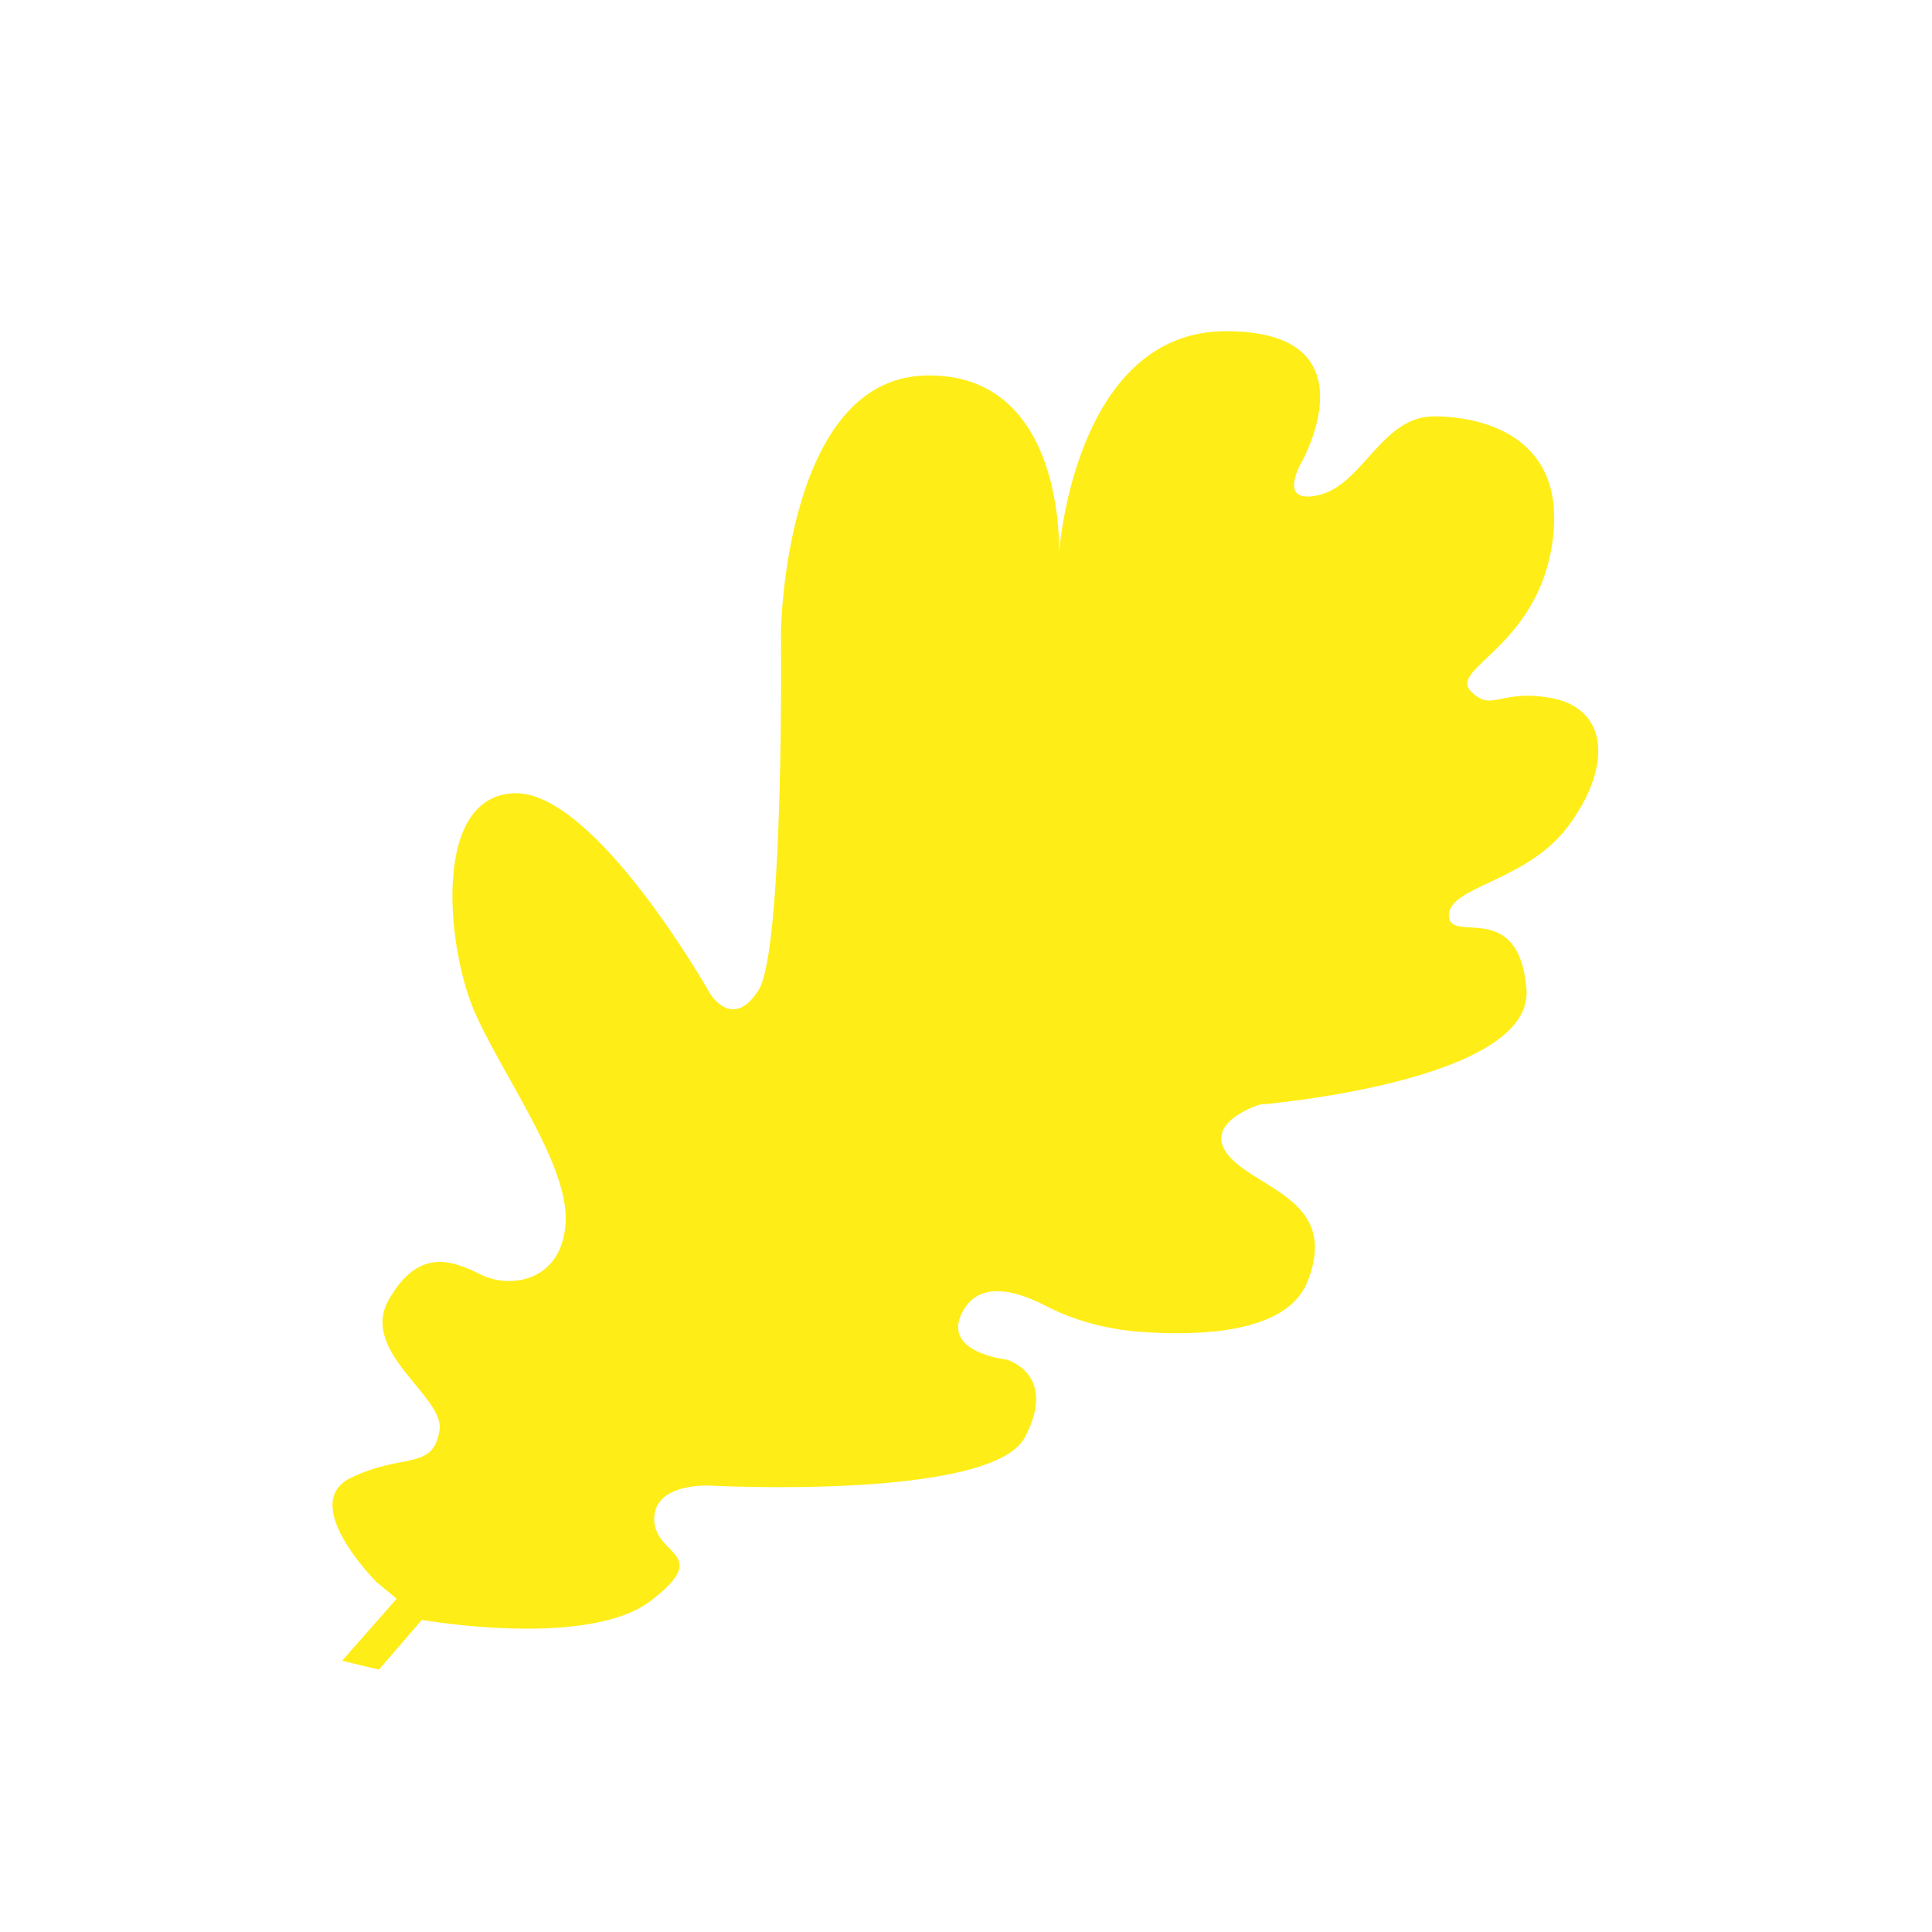 <?xml version="1.0" encoding="utf-8"?>
<!-- Generator: Adobe Illustrator 21.1.0, SVG Export Plug-In . SVG Version: 6.00 Build 0)  -->
<svg version="1.1" xmlns="http://www.w3.org/2000/svg" xmlns:xlink="http://www.w3.org/1999/xlink" x="0px" y="0px"
	 viewBox="0 0 283.5 283.5" style="enable-background:new 0 0 283.5 283.5;" xml:space="preserve">
<style type="text/css">
	.st0{fill:#FFED17;}
	.st1{display:none;}
	.st2{display:inline;}
	.st3{display:inline;fill:#FFED17;}
	.st4{fill:none;}
</style>
<g id="Слой_2">
	<path class="st0" d="M228,102.5c-7.9-1.6-9,2.2-12.2-1.1s9.8-6.5,12-21.8s-9.8-18.5-17.4-18.5S200,71,193.7,72.6
		c-6.3,1.6-2.9-4.4-2.9-4.4s11.4-19.6-10.9-19.6s-24.5,32.6-24.5,32.6s1.1-26.6-19.6-26.1s-21.2,37.5-21.2,37.5s0.5,46.8-3.3,52.7
		c-3.8,6-7.1,0.5-7.1,0.5s-16.9-29.9-28.8-29.4c-12,0.5-9.8,22.3-6,31.5s14.1,22.8,13.6,31.5c-0.5,8.7-8.2,9.8-12.5,7.6
		c-4.4-2.2-9.2-3.8-13.5,3.8c-4.2,7.6,8.2,14.1,7.5,19c-0.9,6.1-5.4,3.3-13.1,7.1c-7.6,3.8,3.8,15.2,3.8,15.2l3,2.5l-8,9.1l5.4,1.3
		l6.3-7.3c0,0,24.3,4.3,33.6-2.8c9.2-7.1,0.5-6.5,0.5-12c0-5.4,8.2-4.9,8.2-4.9s41.3,2.2,46.2-7.1s-2.7-11.4-2.7-11.4
		s-10.3-1.1-6.1-7.6c2.7-4.1,8.2-2.2,12-0.2c4.1,2.1,8.7,3.3,13.3,3.7c9,0.7,21.8,0.3,24.9-7.2c4.9-12-7.1-13.6-11.4-18.5
		s4.4-7.6,4.4-7.6s40.2-3.3,39.2-16.9c-1.1-13.6-11.4-6.5-11.4-10.9c0.1-4.4,11.9-4.9,17.9-13.6C236.5,112.3,235.9,104.2,228,102.5z
		"/>
</g>
<g id="Слой_14" class="st1">
	<g class="st2">
		<path class="st0" d="M200,76.5c-0.9,0-1.9,0-2.9,0h-57.6c-2.1,0-4,0-5.7,0c-20.7,0-23.4,20.7-23.4,20.7v16
			c-7.9,1-14.1,7.7-14.1,15.8c0,1.2,0.2,2.4,0.4,3.6c-22.3,8.2-37.7,25.9-37.7,46.5h131.3c0-20.3-15.1-37.9-37-46.2
			c0.3-1.2,0.5-2.5,0.5-3.9c0-8.8-7.2-16-16-16h-3.5c0.2-1.8-0.2-5,0.2-7.9c0.7-4.6,6.1-4.9,9.8-5.1h52.8c0.7,0,1.4-0.1,2-0.2
			c4.5,18.9,21.5,33,41.8,33v-86C221.7,46.6,205.5,59.2,200,76.5z"/>
		<path class="st0" d="M188.9,185.8h-131c-4.9,0-9,4-9,9c0,4.9,4,9,9,9h131c4.9,0,9-4,9-9C197.9,189.8,193.9,185.8,188.9,185.8z"/>
		<path class="st0" d="M72.6,230.6l-0.1-0.2c-0.1-0.3-0.3-0.5-0.5-0.8l-4.3-7.2c-0.8-1.3-2.6-1.3-3.4,0l-4.3,7.1
			c-0.2,0.3-0.4,0.6-0.6,1l0,0h0c-0.5,1-0.8,2.1-0.8,3.3c0,4.1,3.3,7.3,7.3,7.3s7.3-3.3,7.3-7.3C73.4,232.7,73.1,231.6,72.6,230.6
			L72.6,230.6z"/>
		<path class="st0" d="M111.4,230.6l-0.1-0.2c-0.1-0.3-0.3-0.5-0.5-0.8l-4.3-7.2c-0.8-1.3-2.6-1.3-3.4,0l-4.3,7.1
			c-0.2,0.3-0.4,0.6-0.6,1l0,0h0c-0.5,1-0.8,2.1-0.8,3.3c0,4.1,3.3,7.3,7.3,7.3c4.1,0,7.3-3.3,7.3-7.3
			C112.2,232.7,111.9,231.6,111.4,230.6L111.4,230.6z"/>
		<path class="st0" d="M150.9,230.6l-0.1-0.2c-0.1-0.3-0.3-0.5-0.5-0.8l-4.3-7.2c-0.8-1.3-2.6-1.3-3.4,0l-4.3,7.1
			c-0.2,0.3-0.4,0.6-0.6,1l0,0h0c-0.5,1-0.8,2.1-0.8,3.3c0,4.1,3.3,7.3,7.3,7.3c4.1,0,7.3-3.3,7.3-7.3
			C151.7,232.7,151.4,231.6,150.9,230.6L150.9,230.6z"/>
		<path class="st0" d="M190.6,230.6l-0.1-0.2c-0.1-0.3-0.3-0.5-0.5-0.8l-4.3-7.2c-0.8-1.3-2.6-1.3-3.4,0l-4.3,7.1
			c-0.2,0.3-0.4,0.6-0.6,1l0,0h0c-0.5,1-0.8,2.1-0.8,3.3c0,4.1,3.3,7.3,7.3,7.3s7.3-3.3,7.3-7.3
			C191.4,232.7,191.1,231.6,190.6,230.6L190.6,230.6z"/>
		<path class="st0" d="M72.6,270.5l-0.1-0.2c-0.1-0.3-0.3-0.5-0.5-0.8l-4.3-7.2c-0.8-1.3-2.6-1.3-3.4,0l-4.3,7.1
			c-0.2,0.3-0.4,0.6-0.6,1l0,0h0c-0.5,1-0.8,2.1-0.8,3.3c0,4.1,3.3,7.3,7.3,7.3s7.3-3.3,7.3-7.3C73.4,272.6,73.1,271.5,72.6,270.5
			L72.6,270.5z"/>
		<path class="st0" d="M111.4,270.5l-0.1-0.2c-0.1-0.3-0.3-0.5-0.5-0.8l-4.3-7.2c-0.8-1.3-2.6-1.3-3.4,0l-4.3,7.1
			c-0.2,0.3-0.4,0.6-0.6,1l0,0h0c-0.5,1-0.8,2.1-0.8,3.3c0,4.1,3.3,7.3,7.3,7.3c4.1,0,7.3-3.3,7.3-7.3
			C112.2,272.6,111.9,271.5,111.4,270.5L111.4,270.5z"/>
		<path class="st0" d="M150.9,270.5l-0.1-0.2c-0.1-0.3-0.3-0.5-0.5-0.8l-4.3-7.2c-0.8-1.3-2.6-1.3-3.4,0l-4.3,7.1
			c-0.2,0.3-0.4,0.6-0.6,1l0,0h0c-0.5,1-0.8,2.1-0.8,3.3c0,4.1,3.3,7.3,7.3,7.3c4.1,0,7.3-3.3,7.3-7.3
			C151.7,272.6,151.4,271.5,150.9,270.5L150.9,270.5z"/>
		<path class="st0" d="M190.6,270.5l-0.1-0.2c-0.1-0.3-0.3-0.5-0.5-0.8l-4.3-7.2c-0.8-1.3-2.6-1.3-3.4,0l-4.3,7.1
			c-0.2,0.3-0.4,0.6-0.6,1l0,0h0c-0.5,1-0.8,2.1-0.8,3.3c0,4.1,3.3,7.3,7.3,7.3s7.3-3.3,7.3-7.3
			C191.4,272.6,191.1,271.5,190.6,270.5L190.6,270.5z"/>
	</g>
</g>
<g id="Слой_13" class="st1">
	<g class="st2">
		<path class="st0" d="M144.7,49.4L28.3,80.6v147.1l116.6,49.2l116.6-49.2V75.9L144.7,49.4z M239.8,211l-26.2-9.9v-86.8l-37.7-9.4
			v81.9l-21-8V74l84.9,19.2V211z M131.6,75.4v103.7L50,212.3v-115L131.6,75.4z"/>
		<polygon class="st0" points="112.1,107.8 70.7,119.4 70.7,174.5 112.1,159.2 		"/>
	</g>
</g>
<g id="Слой_12" class="st1">
	<g class="st2">
		<path class="st0" d="M228.5,235.1l-5.5-1.2l4.5-1.2c6.2-1.6,9.9-8,8.3-14.1l-3.5-13.3c-1.6-6.2-8-9.9-14.1-8.3l-74.6,19.4
			l-75.1-16.7c-6.2-1.4-12.5,2.6-13.8,8.8l-3,13.4c-1.4,6.2,2.6,12.5,8.8,13.8l4.5,1l-5.4,1.4c-6.2,1.6-9.9,8-8.3,14.1l3.5,13.3
			c1.6,6.2,8,9.9,14.1,8.3l75.4-19.6l76.1,16.9c6.2,1.4,12.5-2.6,13.8-8.8l3-13.4C238.7,242.7,234.8,236.5,228.5,235.1z"/>
		<path class="st0" d="M120.6,204.6c13.8,8,43.1,6.5,57.3-12.3c14.1-18.8,9.4-44.2-13.1-76.1c-22.5-31.9-20.5-64.5-20.5-64.5
			s-6.3,4.4-36.7,64.5S106.8,196.6,120.6,204.6z M140.1,115.4c-8.5,33.3,22.6,41.4,24,61.6c2.2,32.1-29,24.3-29,24.3
			s-15.3-4-15.2-32.2C120,144.4,140.1,115.4,140.1,115.4z"/>
	</g>
</g>
<g id="Слой_11" class="st1">
	<g class="st2">
		<path class="st0" d="M117,102.6l-64.7,54.2c15.9,8,35.6,6.3,50.1-5.8C117,138.8,122.1,119.6,117,102.6z"/>
		<path class="st0" d="M43.5,80.5c-18.1,15.2-21.6,41.3-8.8,60.6l70-58.6C88,66.5,61.6,65.3,43.5,80.5z"/>
		<path class="st0" d="M116.4,87.3c-2-2.4-5.5-2.7-7.9-0.7l-70.3,58.9c-2.4,2-2.7,5.5-0.7,7.9c2,2.4,5.5,2.7,7.9,0.7l70.3-58.9
			C118,93.3,118.3,89.7,116.4,87.3z"/>
		<path class="st0" d="M154.8,164.8l-22.3-25.4c-2.8-3.1-7.7-2.9-10.2,0.4c-3.3,4.5-8.1,10.5-13.2,15.6c-5,4.9-11.9,9-17.3,11.7
			c-3.8,1.9-4.7,6.9-1.9,10.1l22,25.1c2.4,2.7,6.5,3,9.2,0.6l33-28.9C156.9,171.6,157.1,167.5,154.8,164.8z"/>
		<path class="st0" d="M265,131c-6.3-4.8-19.8-13.6-33.2-13c-11,0.6-19.3,3.9-24.6,9.8c-4.9,5.4-7.1,12.8-6.6,21.9
			c0.4,7.5,2.7,14.9,6.9,22.2c1.1,1.9,2.6,4.4,4.3,7.1c6.9,11.3,17.4,28.4,20.8,44.3c2.4,11.3,1.7,19.7-2.1,24.8
			c-2.8,3.9-7.7,6.2-14.4,6.9c-8.2,0.9-20.8-8.2-28-14.3c2.5-2.2,7.7-6.6,7.8-6.6c3.6-3.1,4-8.4,0.9-12L165,184.8
			c-3.1-3.6-8.4-4-12-0.9l-22.1,18.8c-3.6,3.1-4,8.4-0.9,12l31.8,37.2c1.5,1.8,3.6,2.8,5.8,3c3.4,0.3,5.8-1.6,6.2-2
			c0.1,0,4.1-3.5,7.6-6.5c0.1,0.1,0.2,0.3,0.3,0.4c6.6,5.8,21.1,17.1,33.3,17.1c0.6,0,1.3,0,1.9-0.1c9.3-1,16.2-4.5,20.6-10.4
			c5.3-7.3,6.5-17.9,3.5-31.8c-3.7-17.4-14.7-35.2-21.9-47c-1.6-2.7-3.1-5-4.1-6.9c-3.5-6.1-5.4-12.3-5.7-18.4
			c-0.4-6.7,1.1-11.9,4.4-15.6c3.7-4.2,10-6.5,18.6-6.9c10.6-0.6,22.1,7.1,27.5,11.2c1.8,1.4,4.3,1.1,5.8-0.6
			C267.3,135.5,267,132.5,265,131z"/>
	</g>
</g>
<g id="Слой_10" class="st1">
	<g class="st2">
		<path class="st0" d="M145.2,52.9c-60.9,0-110.4,49.5-110.4,110.4s49.5,110.4,110.4,110.4s110.4-49.5,110.4-110.4
			S206,52.9,145.2,52.9z M178.3,254.8l-12.6-21.9h-41.1L112,254.8c-16.1-5.9-30.3-15.9-41.1-28.7l15.3-27.2l-20-35.6H47.8
			c0-19.1,5.6-36.9,15.1-52h33.5l20.5-35.6l-2.7-4.7c9.7-3.3,20.1-5.1,30.9-5.1c9,0,17.7,1.3,26,3.6l-3.6,6.2l20.5,35.6h39.3
			c9.5,15,15.1,32.9,15.1,52h-16.3l-20.5,35.6l14.9,25.9C209.6,238.3,195,248.8,178.3,254.8z"/>
		<polygon class="st0" points="124.6,127.7 104.1,163.3 124.6,198.9 165.7,198.9 186.2,163.3 165.7,127.7 		"/>
	</g>
</g>
<g id="Слой_9" class="st1">
	<path class="st3" d="M267.9,60.7c-3.6-3.6-9.5-3.6-13.1,0l-19.6,19.6h-40.4c-5.1,0-9.2,4.2-9.2,9.2s4.2,9.2,9.2,9.2h15.8L175,181.6
		c-21.8-13.9-61.2-37.2-61.2-37.2s-5.8-2.8-14.2-4.8l-10.8-23.8h21.9c5.7,0,10.3-4.6,10.3-10.3V96c0-5.7-4.6-10.3-10.3-10.3h-66
		c-5.7,0-10.3,4.6-10.3,10.3v9.4c0,5.7,4.6,10.3,10.3,10.3h29.9l9.4,21.9c-8.1,0-16.8,1.6-24.6,6.7c-23.2,15.2-32.6,38.1-25,67.1
		c7.6,29,33.7,39.2,33.7,39.2H29.9c-5.7,0-10.3,4.6-10.3,10.3c0,5.7,4.6,10.3,10.3,10.3h186c5.7,0,10.3-4.6,10.3-10.3
		c0-5.7-4.6-10.3-10.3-10.3h-29.2c0,0,17.4-5.8,20.7-22.8c3.1-16.4-7.6-29-20.7-38.4c-0.4-0.3-1-0.7-1.5-1.1l38.2-89.6h15.7
		c2.6,0,5-1.1,6.7-2.9c0.1-0.1,0.2-0.1,0.3-0.2l21.9-21.9C271.5,70.2,271.5,64.3,267.9,60.7z M113.9,250.6v-18.2
		c-8.9-3.3-15.2-11.8-15.2-21.8c0-12.9,10.5-23.4,23.4-23.4c12.9,0,23.4,10.5,23.4,23.4c0,9.8-6,18.1-14.5,21.6v18.4H113.9z"/>
</g>
<g id="Слой_6" class="st1">
	<g class="st2">
		<path class="st0" d="M110.4,167.3h-10.2v-5.8c7.5-3.5,12.7-11.1,12.7-19.9c0-12.2-9.9-22.1-22.1-22.1c-12.2,0-22.1,9.9-22.1,22.1
			c0,9.4,5.9,17.4,14.1,20.6v5.2h-9.4c-17.5,0-31.9,14.4-31.9,31.9v58.7h18.1v-42.4c0-3,2.4-5.4,5.4-5.4c3,0,5.4,2.4,5.4,5.4v42.4
			h42.4v-42.4c0-3,2.4-5.4,5.4-5.4c3,0,5.4,2.4,5.4,5.4v42.4h18.5v-58.7C142.3,181.6,127.9,167.3,110.4,167.3z"/>
		<path class="st0" d="M215.9,167.3h-11.6v-5.4c7.9-3.4,13.4-11.2,13.4-20.3c0-12.2-9.9-22.1-22.1-22.1c-12.2,0-22.1,9.9-22.1,22.1
			c0,9.1,5.5,16.9,13.4,20.3v5.4h-8c-17.5,0-31.9,14.4-31.9,31.9v58.7h18.1v-42.4c0-3,2.4-5.4,5.4-5.4s5.4,2.4,5.4,5.4v42.4h42.4
			v-42.4c0-3,2.4-5.4,5.4-5.4c3,0,5.4,2.4,5.4,5.4v42.4h18.5v-58.7C247.8,181.6,233.4,167.3,215.9,167.3z"/>
		<path class="st0" d="M155,167.6c7.8-5.9,18.5-6.5,18.5-6.5s-4.8-9-5.1-20.3c-0.3-12.2,5.1-21.4,5.1-21.4H153v-4.8
			c7.8-3.4,13.2-11.2,13.2-20.2c0-12.2-9.9-22.1-22.1-22.1c-12.2,0-22.1,9.9-22.1,22.1c0,9.2,5.6,17.1,13.6,20.4v4.6h-22.7
			c0,0,5.7,8.9,5.4,20.8c-0.3,12-5.4,18.7-5.4,18.7s11.6,2.7,17.9,7.4c7.1,5.3,13.2,14,13.2,14S147.4,173.4,155,167.6z"/>
	</g>
</g>
<g id="Слой_5" class="st1">
	<g class="st2">
		<path class="st0" d="M180.1,131h-64.5c-6.5,0-11.8,5.3-11.8,11.8V261c0,6.5,5.3,11.8,11.8,11.8h64.5c6.5,0,11.8-5.3,11.8-11.8
			V142.8C191.9,136.3,186.6,131,180.1,131z"/>
		<path class="st0" d="M227,102h-28.5c-0.9-11.5-4.9-21.1-8.2-27.4c0.9-1.6,1.5-3.5,1.5-5.5c0-6.2-5.1-11.3-11.3-11.3
			c-6.2,0-11.3,5.1-11.3,11.3c0,6.2,5.1,11.3,11.3,11.3c0,0,0,0,0,0c4.9,8.1,6,17.4,6.2,21.6h-83.1c0.7-9.1,5.8-18,8.4-22
			c1,0.3,2,0.5,3.1,0.5c6.2,0,11.3-5.1,11.3-11.3c0-6.2-5.1-11.3-11.3-11.3c-6.2,0-11.3,5.1-11.3,11.3c0,1.2,0.2,2.3,0.6,3.3
			c-7.6,8.6-11.6,22.9-13.2,29.6H63.9c-7,0-12.7,5.7-12.7,12.7l12.7,47.5c3.6,9.4,9.3,12.7,16.3,12.7h14.6v-40.1
			c0-6.5,5.3-11.8,11.8-11.8h81.7c6.5,0,11.8,5.3,11.8,11.8v40.1h10.6c7,0,14.5-4,17.8-12.7l11.2-47.5C239.7,107.7,234,102,227,102z
			"/>
	</g>
</g>
<g id="Слой_3" class="st1">
	<g class="st2">
		<rect x="73" y="105.6" class="st4" width="144.3" height="14.9"/>
		<rect x="73" y="136.4" class="st4" width="144.3" height="14.9"/>
		<path class="st0" d="M266.3,151.3h-16.2h-6.5h-10.4v-14.9h30.2c2.6,0,4.7-2.1,4.7-4.7v-6.5c0-2.6-2.1-4.7-4.7-4.7h-30.2v-14.9
			h30.2c2.6,0,4.7-2.1,4.7-4.7v-6.5c0-2.6-2.1-4.7-4.7-4.7h-30.2v-6.1c0-2.6-2.1-4.7-4.7-4.7H222c-2.6,0-4.7,2.1-4.7,4.7v6.1H73
			v-6.1c0-2.6-2.1-4.7-4.7-4.7h-6.5c-2.6,0-4.7,2.1-4.7,4.7v6.1H27.8c-2.6,0-4.7,2.1-4.7,4.7v6.5c0,2.6,2.1,4.7,4.7,4.7h29.3v14.9
			H27.8c-2.6,0-4.7,2.1-4.7,4.7v6.5c0,2.6,2.1,4.7,4.7,4.7h29.3v14.9H46.6h-6.5H24.9c-5.4,0-9.8,4.4-9.8,9.8v17.4
			c0,5.4,4.4,9.8,9.8,9.8h10.4v58.5c0,2.6,2.1,4.7,4.7,4.7h6.5c2.6,0,4.7-2.1,4.7-4.7v-58.5h5.8v43.1c0,2.6,2.1,4.7,4.7,4.7h6.5
			c2.6,0,4.7-2.1,4.7-4.7v-43.1h144.3v43.1c0,2.6,2.1,4.7,4.7,4.7h6.5c2.6,0,4.7-2.1,4.7-4.7v-43.1h5.7v58.5c0,2.6,2.1,4.7,4.7,4.7
			h6.5c2.6,0,4.7-2.1,4.7-4.7v-58.5h11.5c5.4,0,9.8-4.4,9.8-9.8v-17.4C276.1,155.7,271.7,151.3,266.3,151.3z M217.3,151.3H73v-14.9
			h144.3V151.3z M217.3,120.5H73v-14.9h144.3V120.5z"/>
	</g>
</g>
<g id="Слой_4" class="st1">
	<g class="st2">
		<path class="st4" d="M157.6,95.7c-36.8,0-66.7,29.9-66.7,66.7c0,36.8,29.9,66.7,66.7,66.7s66.7-29.9,66.7-66.7
			C224.3,125.6,194.3,95.7,157.6,95.7z M157.6,219.1c-31.3,0-56.7-25.4-56.7-56.7c0-31.3,25.4-56.7,56.7-56.7s56.7,25.4,56.7,56.7
			C214.3,193.7,188.9,219.1,157.6,219.1z"/>
		<circle class="st0" cx="157.6" cy="162.4" r="56.7"/>
		<path class="st0" d="M157.6,87c-41.6,0-75.4,33.8-75.4,75.4s33.8,75.4,75.4,75.4S233,204,233,162.4S199.1,87,157.6,87z
			 M157.6,229.1c-36.8,0-66.7-29.9-66.7-66.7c0-36.8,29.9-66.7,66.7-66.7s66.7,29.9,66.7,66.7C224.3,199.2,194.3,229.1,157.6,229.1z
			"/>
		<path class="st0" d="M237.1,114.4c-5.8,42.8,18.1,58.7,18.1,58.7s-4.7,73.6-5.4,77.9c-0.7,4.4,2.9,5.8,2.9,5.8s8,0.7,12.3,0
			c4.4-0.7,4.7-4,4.7-4V70.5C259.1,71.6,241.3,83.6,237.1,114.4z"/>
		<path class="st0" d="M74.3,72.3c-3,0-5.4,2.4-5.4,5.4v36.3c0,0-2.7,4.4-6.8,0.3V77.7c0-3-2.4-5.4-5.4-5.4s-5.4,2.4-5.4,5.4V115
			c-0.4,0.6-1.3,1.9-2.7,1.9c-2.6,0.1-3.1-2.3-3.1-2.3V77.7c0-3-2.4-5.4-5.4-5.4s-5.4,2.4-5.4,5.4v36.9c0,0-2.9,4.6-6.3,0.3V77.7
			c0-3-2.4-5.4-5.4-5.4s-5.4,2.4-5.4,5.4v41.3c0,0,0.8,26,21.8,33.5v97.4c0,3,2.4,5.4,5.4,5.4h9.4c3,0,5.4-2.4,5.4-5.4v-97.2
			c0-0.1,0-0.1,0-0.1s19.8-7.4,20-32.1c0-0.1,0-0.3,0-0.4c0.1-0.3,0.2-0.6,0.2-1V77.7C79.7,74.7,77.3,72.3,74.3,72.3z"/>
	</g>
</g>
<g id="Слой_7" class="st1">
	<g class="st2">
		<path class="st0" d="M257.6,94.8h-10.5c-2.6,0-4.7,2.1-4.7,4.7v55.5c0,0-2.9,26.1-31.5,31.9H46.7v-39.5c0-2.6-2.1-4.7-4.7-4.7
			H31.4c-2.6,0-4.7,2.1-4.7,4.7V230c0,2.6,2.1,4.7,4.7,4.7h10.5c2.6,0,4.7-2.1,4.7-4.7v-14h195.8v14c0,2.6,2.1,4.7,4.7,4.7h10.5
			c2.6,0,4.7-2.1,4.7-4.7V99.5C262.3,96.9,260.2,94.8,257.6,94.8z"/>
		<path class="st0" d="M59.9,179.9h117.5c3.1,0,5.6-2.5,5.6-5.6c0-3.1-21-21.2-64.3-21.2c-41.5,0-64.3,18.1-64.3,21.2
			C54.3,177.4,56.8,179.9,59.9,179.9z"/>
		
			<ellipse transform="matrix(0.734 -0.68 0.68 0.734 -50.691 187.595)" class="st0" cx="213.9" cy="158.5" rx="29" ry="14.5"/>
	</g>
</g>
</svg>
